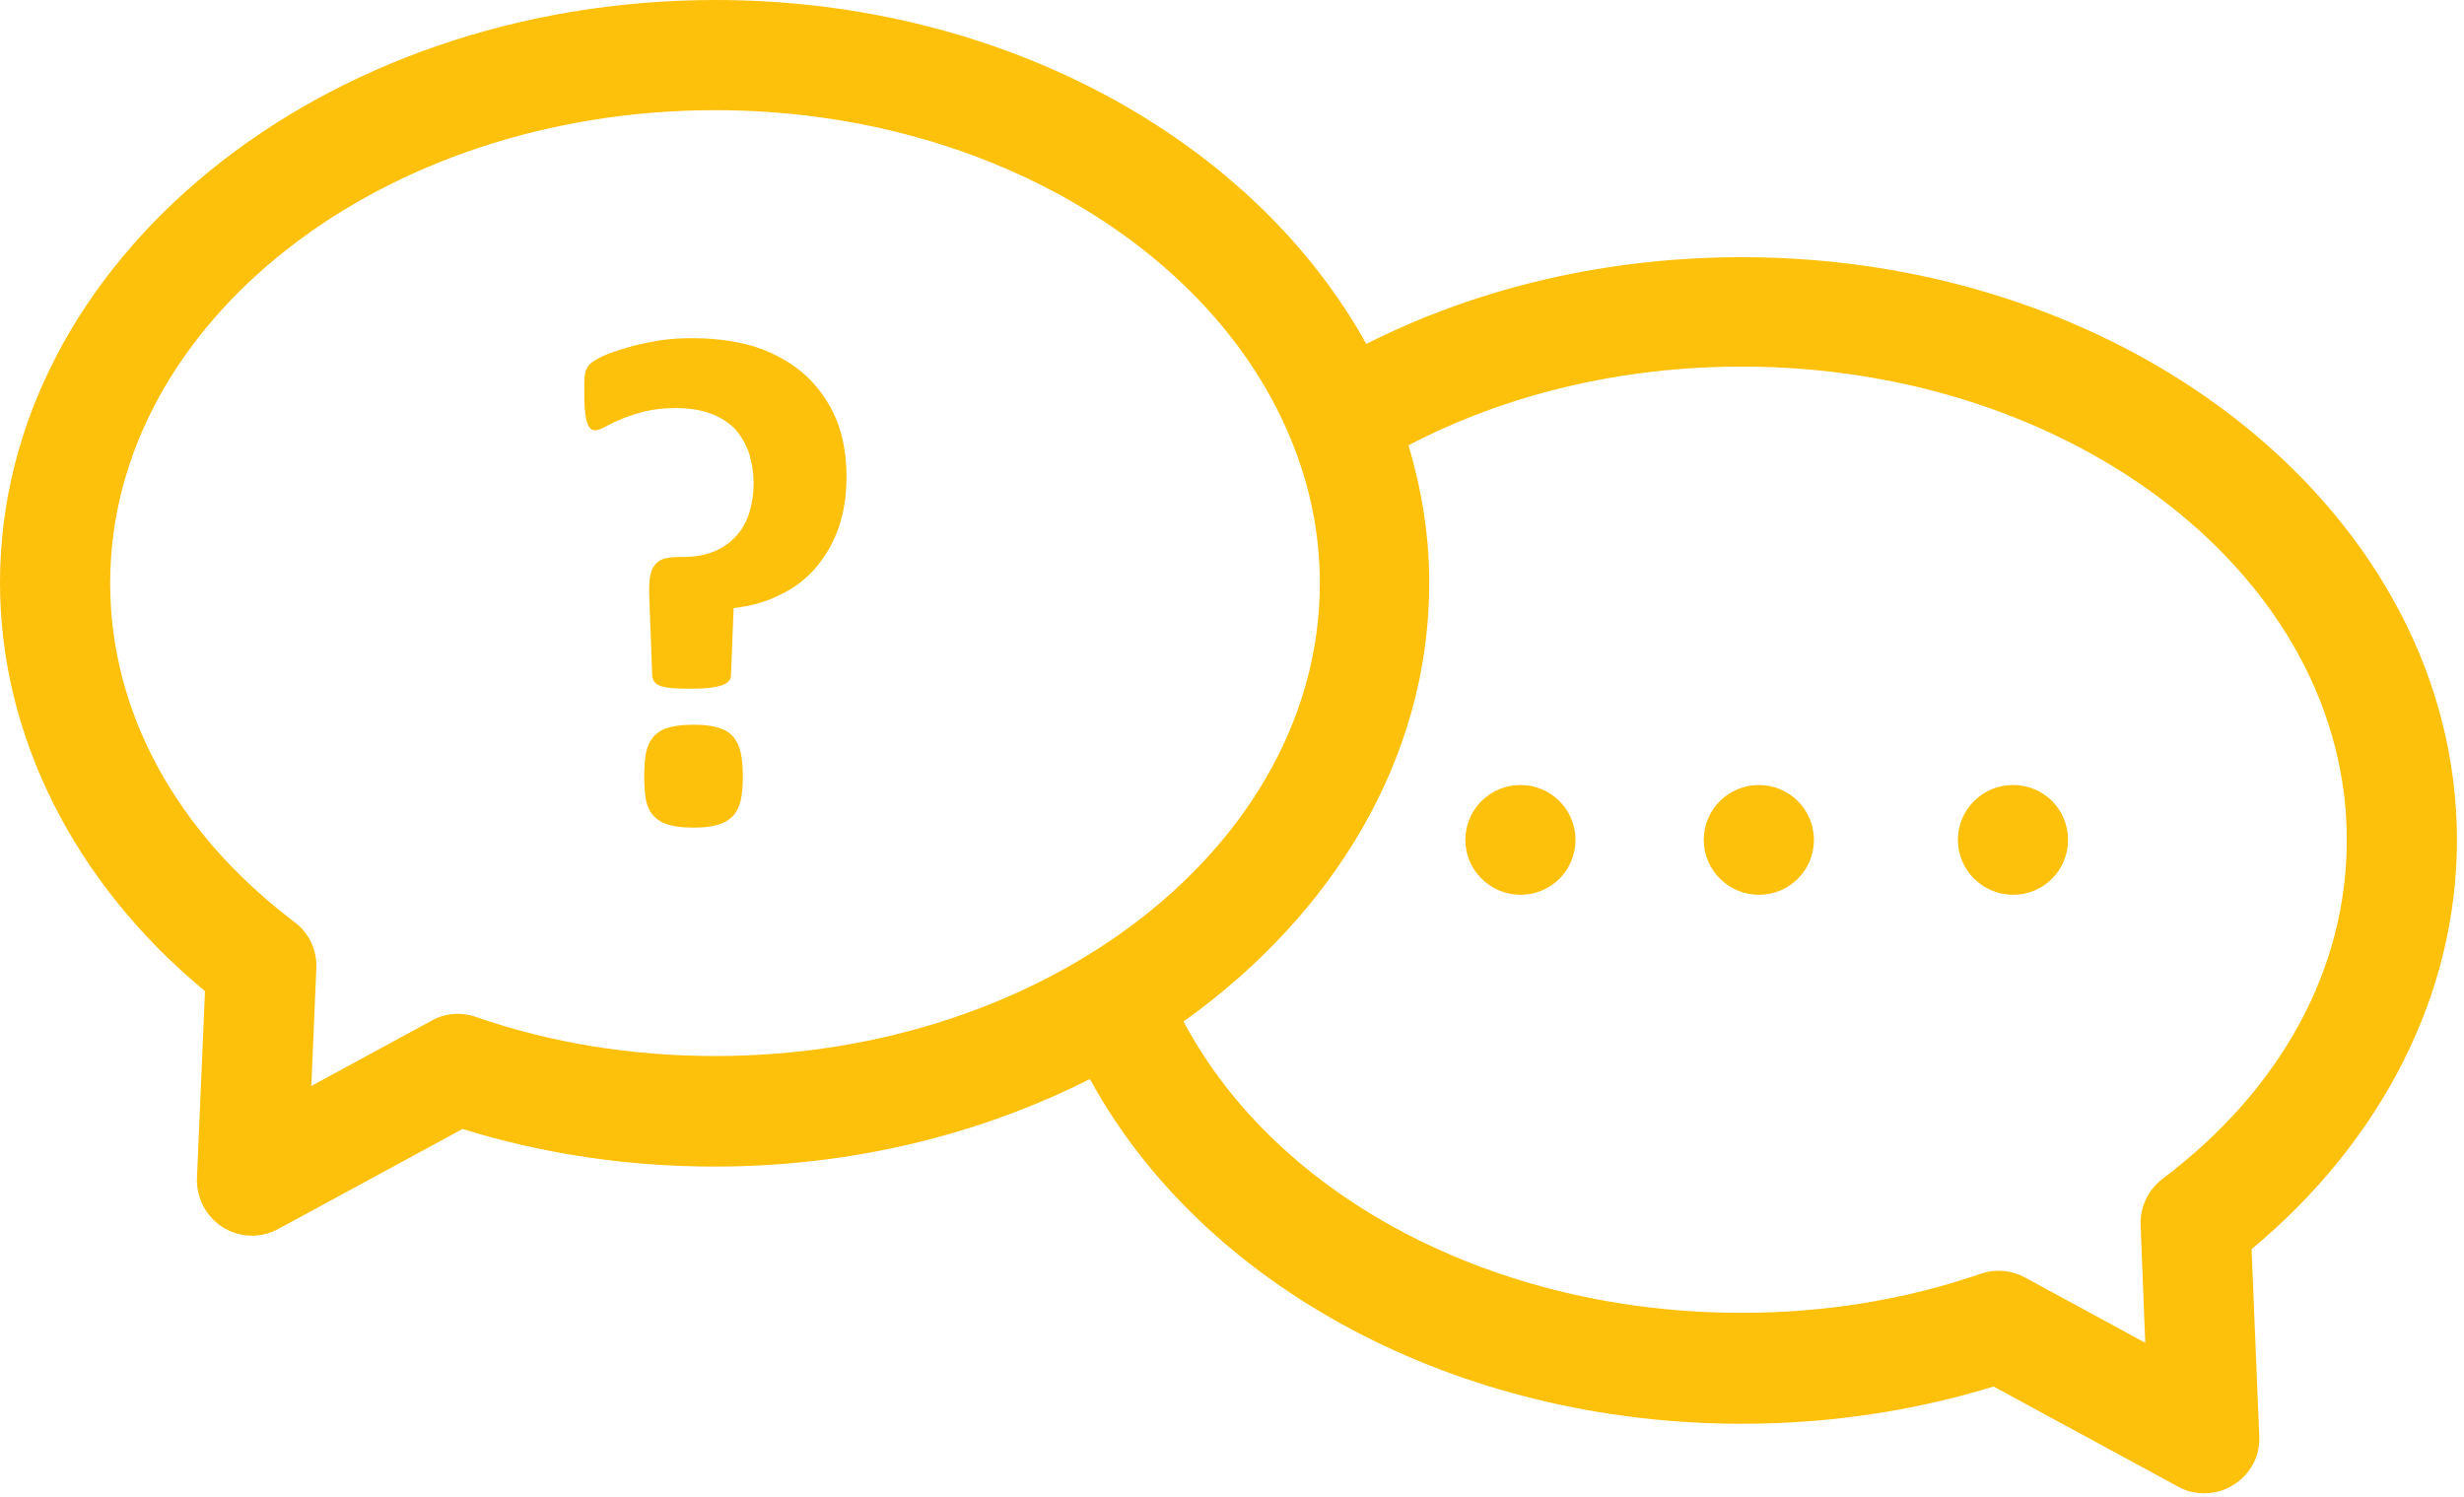 <svg width="339" height="206" viewBox="0 0 339 206" fill="none" xmlns="http://www.w3.org/2000/svg">
<path d="M338.032 115.617C338.032 71.409 293.929 35.388 239.686 35.388C221.147 35.388 203.453 39.508 187.977 47.325C172.555 19.49 138.276 0 98.452 0C44.155 0 0 35.969 0 80.177C0 101.198 10.194 121.48 28.204 136.375L27.095 162.097C26.99 164.843 28.363 167.379 30.634 168.858C31.849 169.597 33.222 170.02 34.648 170.02C35.916 170.02 37.131 169.703 38.24 169.122L63.645 155.336C74.684 158.769 86.304 160.512 98.346 160.512C117.255 160.512 134.896 156.076 149.949 148.47C165.583 177.097 200.442 195.9 239.633 195.9C251.623 195.9 263.242 194.157 274.281 190.777L299.686 204.562C300.796 205.196 302.063 205.46 303.278 205.46C304.651 205.46 306.077 205.09 307.292 204.298C309.616 202.872 310.989 200.284 310.831 197.59L309.775 171.868C327.785 156.921 338.032 136.639 338.032 115.617ZM98.399 145.301C86.885 145.301 75.793 143.505 65.441 139.914C63.434 139.227 61.215 139.385 59.367 140.442L42.835 149.421L43.522 133.206C43.627 130.723 42.518 128.347 40.511 126.868C24.19 114.508 15.159 97.924 15.159 80.23C15.159 44.367 52.501 15.159 98.399 15.159C135.371 15.159 166.798 34.173 177.572 60.37C177.625 60.476 177.678 60.529 177.678 60.635C180.213 66.814 181.587 73.416 181.587 80.283C181.534 116.093 144.245 145.301 98.399 145.301ZM297.521 162.203C295.567 163.681 294.405 166.058 294.51 168.541L295.144 184.756L278.612 175.777C276.764 174.773 274.545 174.562 272.538 175.248C262.133 178.84 251.094 180.636 239.58 180.636C205.619 180.636 175.671 164.738 162.836 140.547C183.488 125.811 196.64 104.262 196.64 80.177C196.64 73.628 195.583 67.342 193.787 61.268C207.361 54.191 223.101 50.441 239.633 50.441C285.531 50.441 322.873 79.649 322.873 115.565C322.873 133.311 313.894 149.843 297.521 162.203Z" fill="#FDC00B"/>
<path d="M100.776 101.251C100.248 100.723 99.561 100.3 98.663 100.089C97.818 99.825 96.762 99.719 95.441 99.719C94.068 99.719 92.959 99.825 92.061 100.089C91.216 100.3 90.529 100.723 90.001 101.251C89.473 101.832 89.103 102.571 88.892 103.469C88.733 104.367 88.628 105.476 88.628 106.849C88.628 108.17 88.733 109.332 88.892 110.23C89.103 111.075 89.473 111.814 90.001 112.342C90.529 112.871 91.216 113.293 92.061 113.504C92.959 113.769 94.015 113.874 95.441 113.874C96.709 113.874 97.818 113.769 98.663 113.504C99.561 113.293 100.248 112.871 100.776 112.342C101.304 111.814 101.674 111.075 101.885 110.23C102.096 109.332 102.202 108.223 102.202 106.849C102.202 105.529 102.096 104.367 101.885 103.469C101.712 102.647 101.33 101.883 100.776 101.251ZM111.498 52.289C109.808 50.546 107.589 49.12 104.896 48.064C102.202 47.06 98.98 46.532 95.177 46.532C93.54 46.532 91.903 46.638 90.371 46.902C88.839 47.166 87.413 47.483 86.198 47.852C84.93 48.222 83.821 48.592 82.924 49.014C82.026 49.437 81.445 49.806 81.128 50.123C80.811 50.44 80.6 50.863 80.494 51.391C80.388 51.919 80.388 52.712 80.388 53.873C80.388 54.93 80.388 55.828 80.494 56.567C80.547 57.254 80.652 57.835 80.811 58.205C80.916 58.574 81.075 58.838 81.286 58.997C81.445 59.155 81.656 59.208 81.867 59.208C82.184 59.208 82.659 59.05 83.24 58.733C84.955 57.796 86.783 57.086 88.681 56.62C89.948 56.303 91.427 56.145 93.012 56.145C94.807 56.145 96.392 56.409 97.712 56.884C99.033 57.359 100.195 58.099 101.093 58.997C101.938 59.947 102.572 61.004 103.047 62.324C103.882 64.987 103.9 67.838 103.1 70.511C102.753 71.705 102.141 72.805 101.308 73.729C100.476 74.653 99.445 75.377 98.293 75.846C97.079 76.374 95.6 76.638 93.909 76.638H93.223C92.536 76.638 91.903 76.743 91.427 76.849C90.899 77.008 90.476 77.272 90.159 77.641C89.797 78.081 89.56 78.61 89.473 79.173C89.314 79.807 89.314 80.652 89.314 81.708L89.737 93.064C89.79 93.381 89.895 93.698 90.107 93.909C90.265 94.12 90.582 94.279 91.005 94.437C91.427 94.543 91.955 94.649 92.695 94.701C93.381 94.754 94.279 94.754 95.388 94.754C97.026 94.754 98.346 94.596 99.191 94.332C100.089 94.068 100.512 93.592 100.565 93.064L100.934 83.663C103.311 83.398 105.371 82.817 107.272 81.867C109.174 80.969 110.811 79.754 112.184 78.169C113.505 76.638 114.614 74.789 115.353 72.677C116.093 70.617 116.463 68.187 116.463 65.546C116.463 62.958 116.093 60.581 115.301 58.31C114.456 56.092 113.188 54.032 111.498 52.289ZM242.01 108.011C237.784 108.011 234.404 111.392 234.404 115.564C234.404 119.737 237.837 123.117 242.01 123.117C244.013 123.117 245.934 122.321 247.35 120.905C248.767 119.489 249.563 117.567 249.563 115.564C249.563 113.561 248.767 111.64 247.35 110.224C245.934 108.807 244.013 108.011 242.01 108.011ZM209.21 108.011C204.985 108.011 201.604 111.392 201.604 115.564C201.604 119.737 205.038 123.117 209.21 123.117C211.213 123.117 213.134 122.321 214.551 120.905C215.967 119.489 216.763 117.567 216.763 115.564C216.763 113.561 215.967 111.64 214.551 110.224C213.134 108.807 211.213 108.011 209.21 108.011ZM276.975 108.011C272.75 108.011 269.369 111.392 269.369 115.564C269.369 119.737 272.802 123.117 276.975 123.117C281.148 123.117 284.528 119.737 284.528 115.564C284.528 111.392 281.2 108.011 276.975 108.011Z" fill="#FDC00B"/>
</svg>
